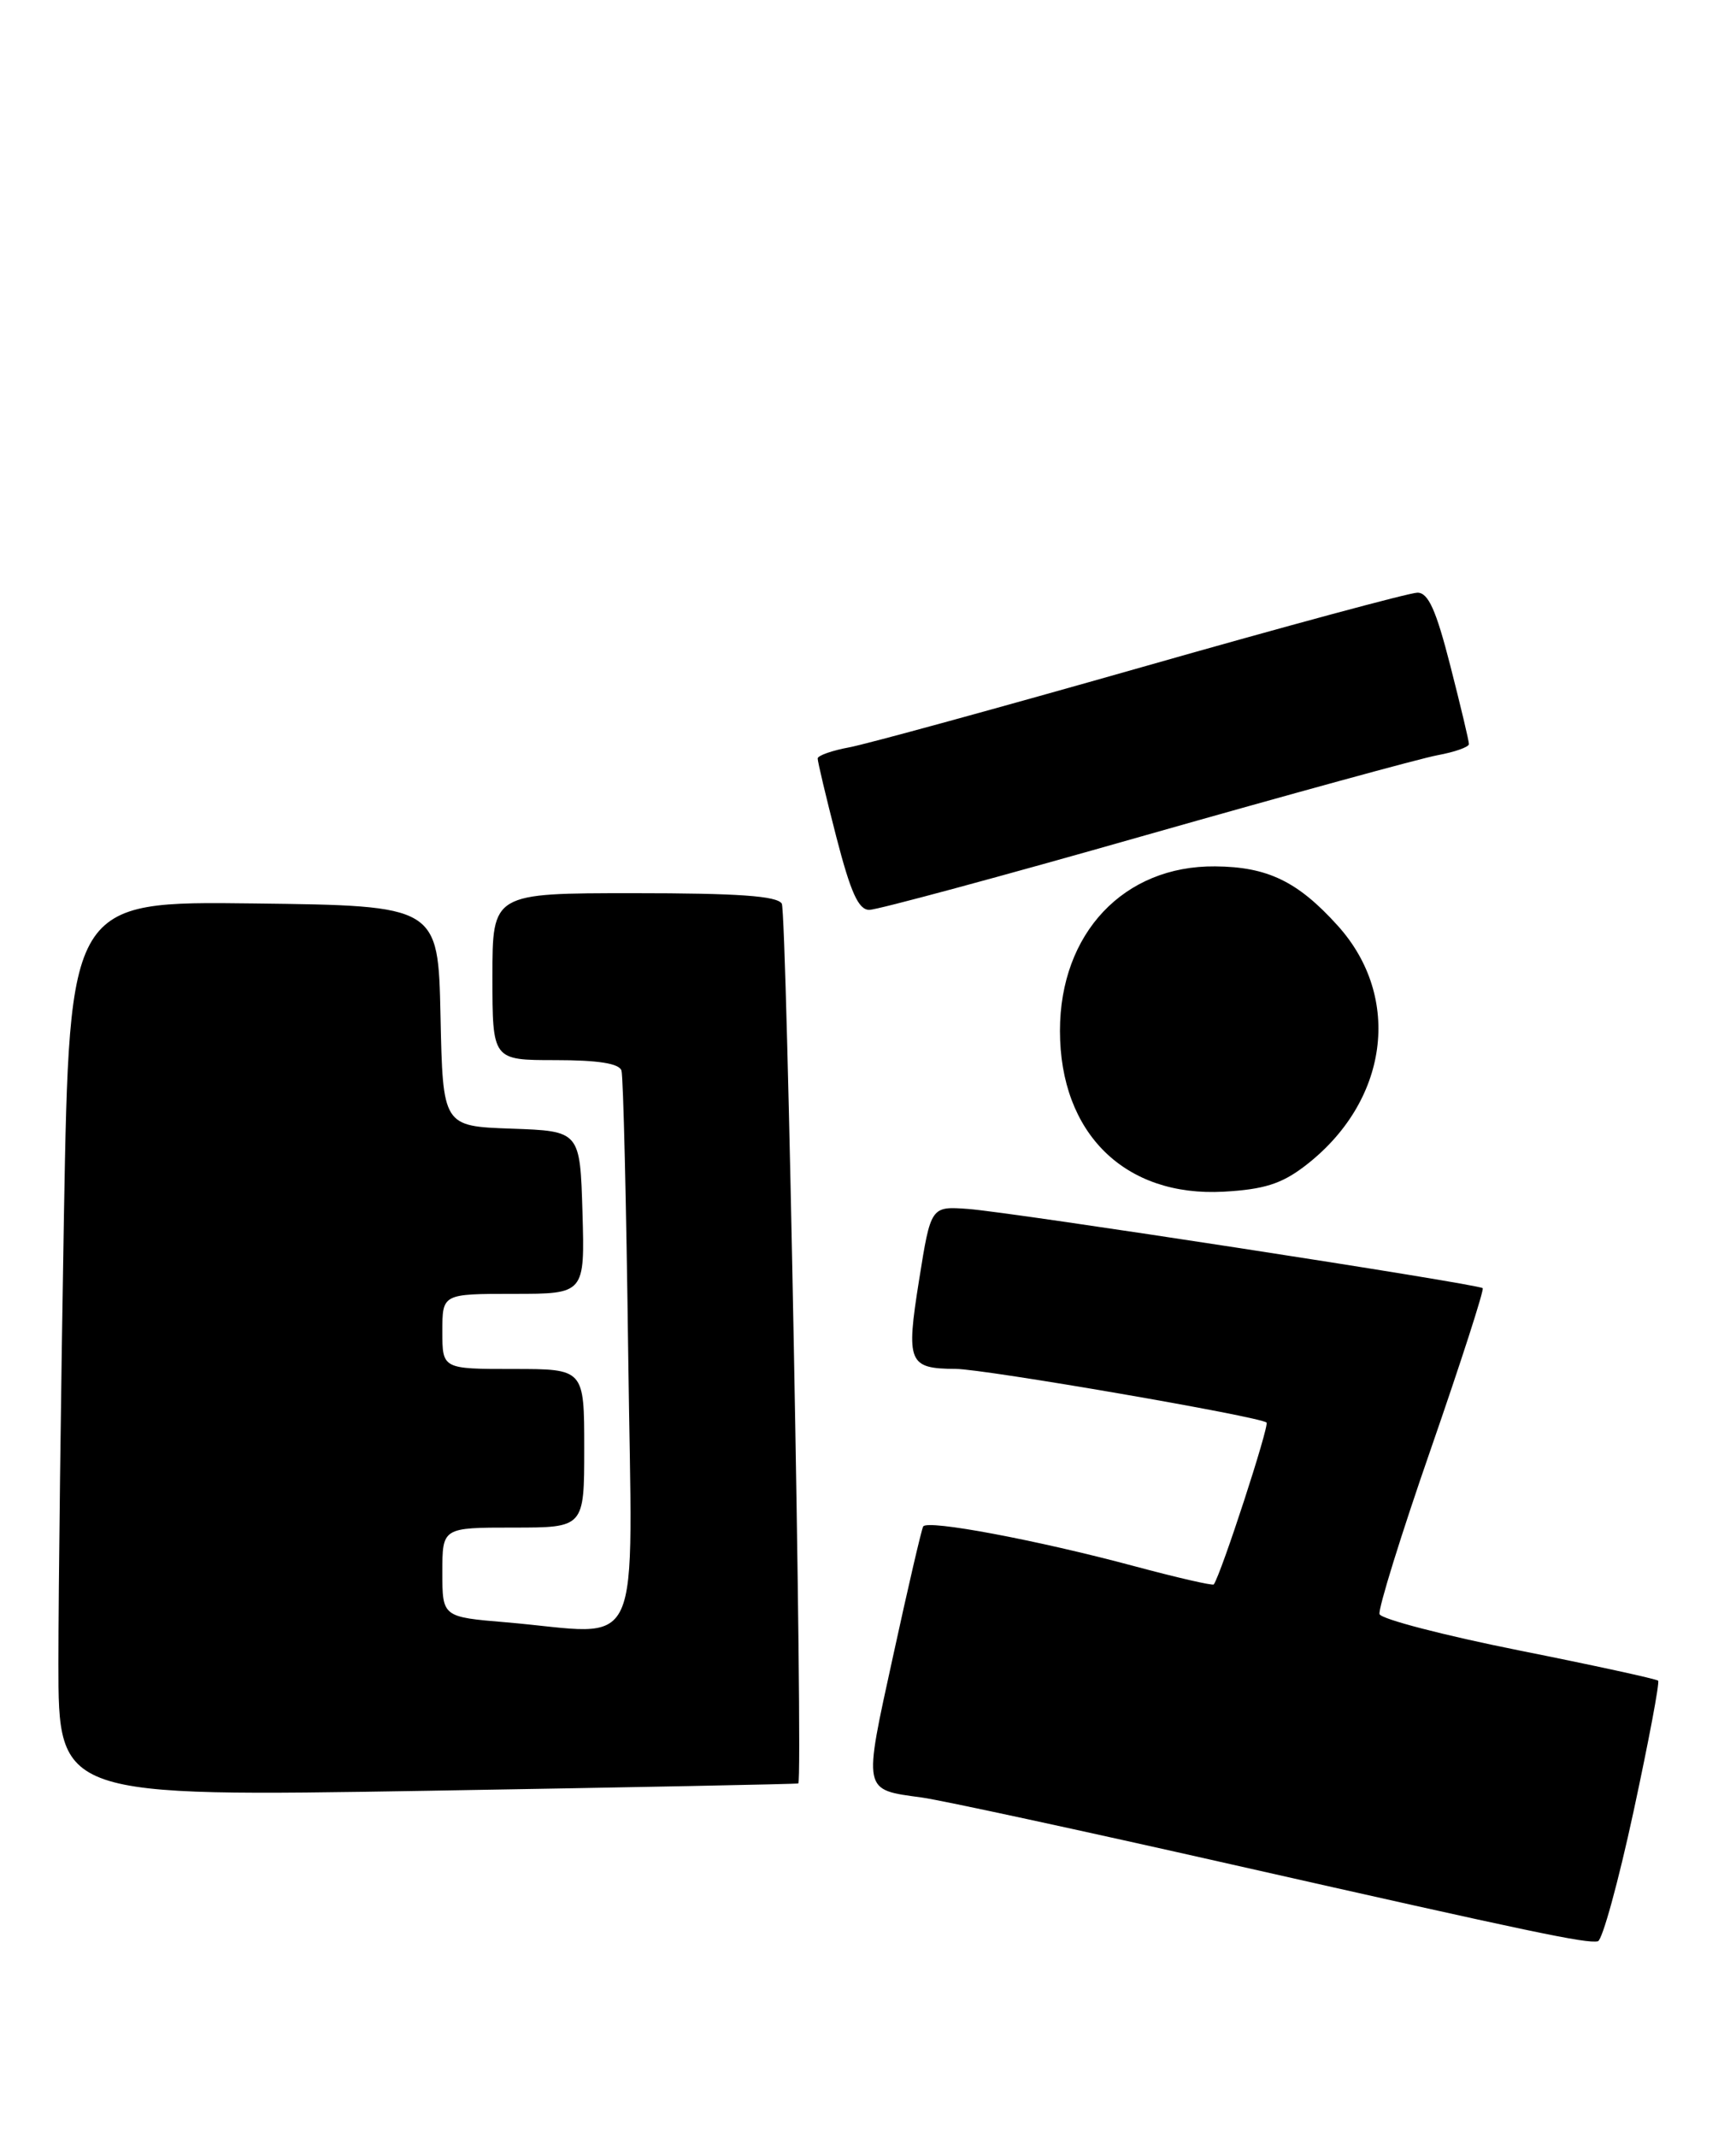 <?xml version="1.0" encoding="UTF-8" standalone="no"?>
<!DOCTYPE svg PUBLIC "-//W3C//DTD SVG 1.1//EN" "http://www.w3.org/Graphics/SVG/1.1/DTD/svg11.dtd" >
<svg xmlns="http://www.w3.org/2000/svg" xmlns:xlink="http://www.w3.org/1999/xlink" version="1.1" viewBox="0 0 208 256">
 <g >
 <path fill="currentColor"
d=" M 195.72 217.03 C 197.54 208.59 198.87 201.53 198.67 201.34 C 198.47 201.14 190.96 199.50 181.98 197.71 C 172.99 195.91 165.49 193.96 165.29 193.37 C 165.10 192.79 167.87 183.84 171.47 173.49 C 175.06 163.13 177.84 154.51 177.65 154.32 C 177.15 153.82 121.29 145.22 116.01 144.83 C 111.53 144.50 111.53 144.50 110.12 153.35 C 108.54 163.24 108.84 163.96 114.50 163.99 C 117.93 164.00 151.06 169.72 151.75 170.42 C 152.11 170.78 146.32 188.55 145.43 189.81 C 145.31 189.98 141.00 188.99 135.86 187.61 C 124.27 184.50 111.09 182.02 110.61 182.87 C 110.41 183.22 108.79 190.19 107.01 198.37 C 103.41 214.83 103.32 214.36 110.47 215.34 C 112.80 215.66 129.51 219.27 147.60 223.36 C 183.72 231.52 190.03 232.85 191.45 232.56 C 191.98 232.45 193.90 225.46 195.72 217.03 Z  M 95.65 213.65 C 96.24 213.08 94.28 109.24 93.67 108.25 C 93.09 107.33 88.41 107.00 75.94 107.00 C 59.00 107.00 59.00 107.00 59.00 117.00 C 59.00 127.00 59.00 127.00 66.53 127.00 C 71.68 127.00 74.19 127.40 74.46 128.25 C 74.68 128.94 75.04 144.24 75.27 162.25 C 75.74 199.44 77.41 195.77 60.65 194.35 C 53.00 193.71 53.00 193.71 53.00 188.35 C 53.00 183.00 53.00 183.00 61.50 183.00 C 70.00 183.00 70.00 183.00 70.00 173.50 C 70.00 164.00 70.00 164.00 61.50 164.00 C 53.00 164.00 53.00 164.00 53.00 159.50 C 53.00 155.00 53.00 155.00 61.54 155.00 C 70.07 155.00 70.07 155.00 69.79 145.25 C 69.50 135.50 69.50 135.50 61.28 135.21 C 53.06 134.92 53.06 134.92 52.78 121.71 C 52.50 108.50 52.50 108.50 30.41 108.23 C 8.33 107.96 8.33 107.96 7.66 145.64 C 7.30 166.37 7.00 190.51 7.00 199.30 C 7.00 215.26 7.00 215.26 51.25 214.53 C 75.59 214.12 95.57 213.73 95.65 213.65 Z  M 156.31 139.71 C 166.36 132.05 168.08 119.52 160.27 110.88 C 155.49 105.59 151.88 103.84 145.59 103.79 C 134.65 103.69 127.00 111.80 127.00 123.49 C 127.00 135.78 134.78 143.42 146.63 142.76 C 151.42 142.49 153.53 141.83 156.31 139.71 Z  M 137.18 100.08 C 154.41 95.18 170.19 90.85 172.25 90.47 C 174.31 90.09 176.00 89.49 176.00 89.14 C 176.01 88.79 175.00 84.56 173.77 79.75 C 172.06 73.06 171.13 71.00 169.83 71.00 C 168.90 71.00 154.04 75.01 136.82 79.92 C 119.59 84.82 103.81 89.15 101.75 89.53 C 99.69 89.91 97.99 90.51 97.97 90.86 C 97.96 91.21 98.96 95.44 100.20 100.25 C 101.93 106.94 102.86 109.00 104.16 109.00 C 105.10 109.00 119.96 104.99 137.18 100.08 Z "/>
</g>
</svg>